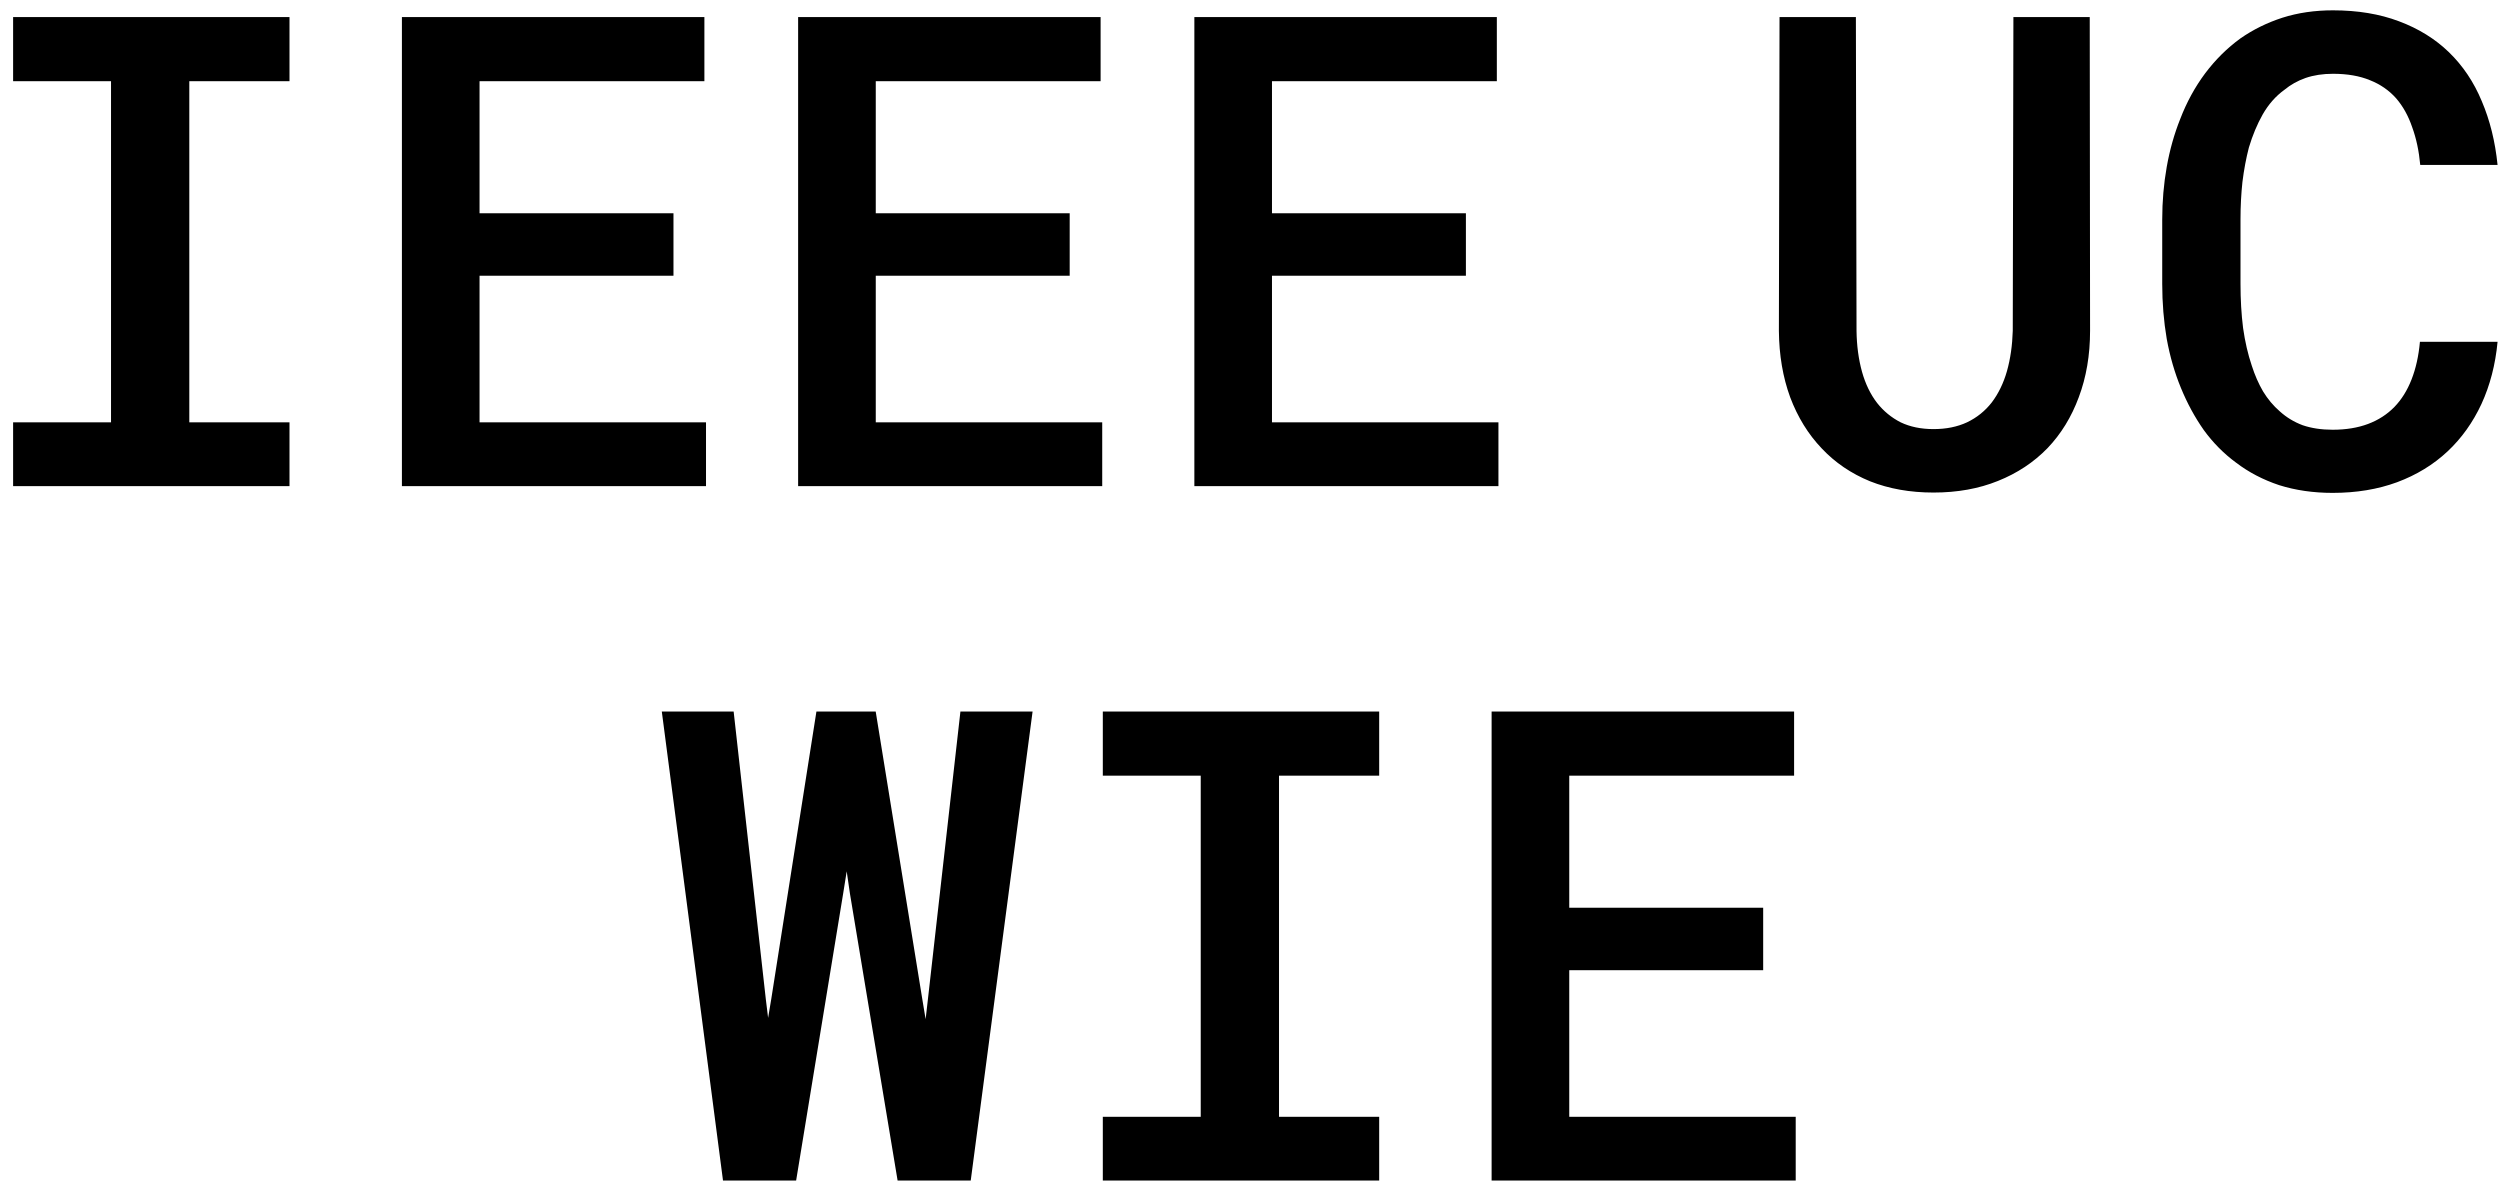 <svg width="144" height="68" viewBox="0 0 144 68" fill="none" xmlns="http://www.w3.org/2000/svg">
<path d="M0.755 0.984H16.675V4.677H10.904V24.326H16.675V28H0.755V24.326H6.395V4.677H0.755V0.984ZM38.792 15.884H27.622V24.326H40.666V28H23.15V0.984H40.573V4.677H27.622V12.284H38.792V15.884ZM61.614 15.884H50.444V24.326H63.488V28H45.972V0.984H63.395V4.677H50.444V12.284H61.614V15.884ZM84.436 15.884H73.266V24.326H86.31V28H68.795V0.984H86.218V4.677H73.266V12.284H84.436V15.884ZM120.369 0.984L120.388 19.057C120.388 20.454 120.171 21.729 119.738 22.879C119.318 24.017 118.718 24.994 117.939 25.811C117.147 26.627 116.195 27.258 115.081 27.703C113.98 28.148 112.743 28.371 111.37 28.371C110.022 28.371 108.804 28.155 107.715 27.722C106.626 27.276 105.699 26.645 104.932 25.829C104.153 25.013 103.546 24.029 103.113 22.879C102.693 21.729 102.476 20.454 102.464 19.057L102.501 0.984H106.899L106.936 19.057C106.948 19.91 107.053 20.696 107.251 21.413C107.449 22.118 107.74 22.718 108.123 23.213C108.494 23.683 108.946 24.054 109.478 24.326C110.022 24.586 110.653 24.716 111.37 24.716C112.1 24.716 112.743 24.586 113.3 24.326C113.869 24.054 114.345 23.671 114.729 23.176C115.112 22.669 115.403 22.069 115.601 21.376C115.799 20.671 115.91 19.898 115.935 19.057L115.972 0.984H120.369ZM143.86 19.688C143.736 20.999 143.427 22.192 142.932 23.269C142.437 24.332 141.788 25.241 140.984 25.996C140.167 26.763 139.196 27.357 138.07 27.777C136.957 28.186 135.72 28.39 134.36 28.39C133.246 28.39 132.22 28.241 131.279 27.944C130.352 27.635 129.523 27.202 128.793 26.645C128.088 26.126 127.47 25.501 126.938 24.771C126.418 24.029 125.979 23.219 125.62 22.341C125.262 21.475 124.989 20.535 124.804 19.52C124.631 18.506 124.544 17.449 124.544 16.348V12.655C124.544 11.604 124.631 10.589 124.804 9.612C124.977 8.635 125.237 7.714 125.583 6.848C125.954 5.883 126.431 5.011 127.012 4.231C127.606 3.44 128.286 2.766 129.053 2.209C129.783 1.702 130.587 1.306 131.465 1.021C132.356 0.737 133.327 0.595 134.378 0.595C135.801 0.595 137.069 0.805 138.182 1.226C139.307 1.646 140.266 2.24 141.058 3.007C141.862 3.786 142.493 4.726 142.95 5.827C143.42 6.928 143.723 8.153 143.86 9.501H139.406C139.332 8.697 139.178 7.973 138.943 7.33C138.72 6.674 138.411 6.118 138.015 5.66C137.607 5.202 137.106 4.856 136.512 4.621C135.918 4.374 135.207 4.25 134.378 4.25C133.797 4.25 133.271 4.33 132.801 4.491C132.343 4.652 131.935 4.881 131.576 5.178C131.082 5.536 130.667 6.007 130.333 6.588C130.012 7.157 129.746 7.794 129.535 8.499C129.375 9.118 129.251 9.779 129.164 10.484C129.09 11.177 129.053 11.888 129.053 12.618V16.348C129.053 17.251 129.102 18.098 129.201 18.89C129.313 19.681 129.48 20.405 129.702 21.061C129.876 21.605 130.092 22.1 130.352 22.545C130.624 22.99 130.945 23.374 131.317 23.695C131.7 24.042 132.139 24.308 132.634 24.493C133.141 24.666 133.716 24.753 134.36 24.753C135.126 24.753 135.807 24.642 136.401 24.419C136.994 24.196 137.501 23.869 137.922 23.436C138.33 23.015 138.658 22.489 138.905 21.858C139.153 21.227 139.314 20.504 139.388 19.688H143.86ZM41.645 68L38.12 40.984H42.258L44.113 57.572L44.243 58.63L44.429 57.517L47.026 40.984H50.44L53.131 57.591L53.316 58.704L53.446 57.572L55.32 40.984H59.477L55.914 68H51.702L48.956 51.468L48.77 50.188L48.566 51.468L45.857 68H41.645ZM63.522 40.984H79.441V44.677H73.671V64.326H79.441V68H63.522V64.326H69.162V44.677H63.522V40.984ZM101.559 55.884H90.389V64.326H103.433V68H85.917V40.984H103.34V44.677H90.389V52.284H101.559V55.884Z" fill="black"/>
</svg>
